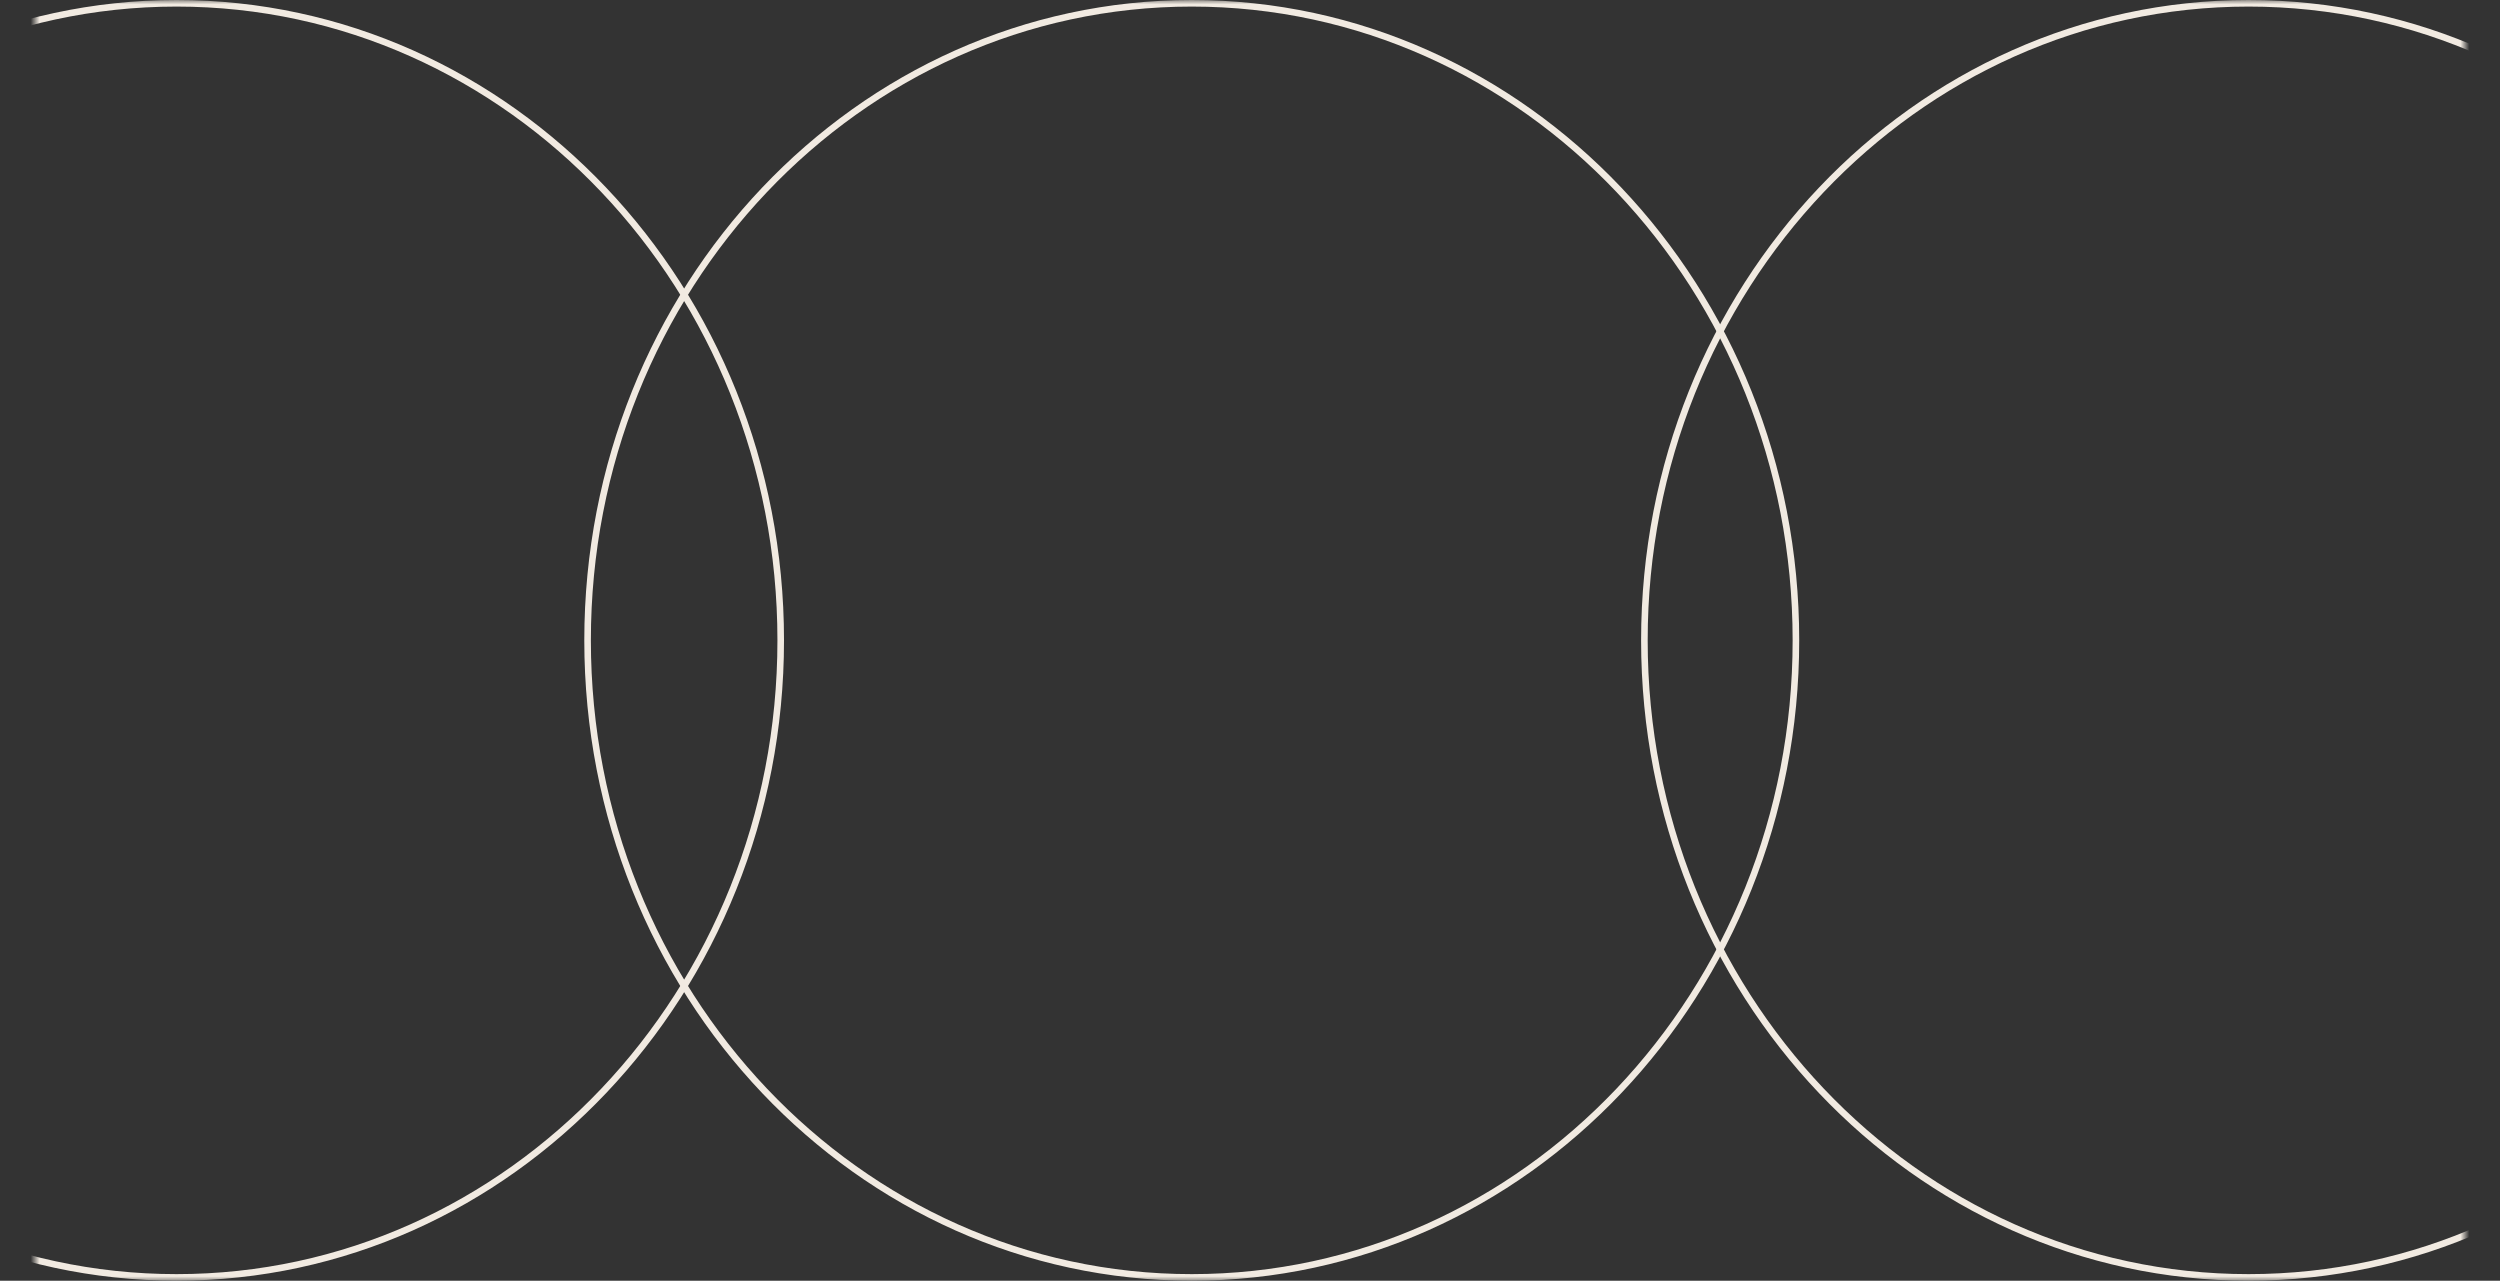<svg width="285" height="146" viewBox="0 0 285 146" fill="none" xmlns="http://www.w3.org/2000/svg">
<rect x="0" y="0" width="285" height="146" fill="#333333" stroke="none"/>
<mask id="mask0_333_8" style="mask-type:alpha" maskUnits="userSpaceOnUse" x="4" y="0" width="277" height="146">
<rect x="4" width="277" height="146" fill="#D9D9D9"/>
</mask>
<g mask="url(#mask0_333_8)">
<path d="M204.735 73C204.735 113.129 173.88 145.625 135.86 145.625C97.839 145.625 66.985 113.129 66.985 73C66.985 32.871 97.839 0.375 135.86 0.375C173.88 0.375 204.735 32.871 204.735 73Z" stroke="#F1EAE1" stroke-width="0.75"/>
<path d="M89.002 73C89.002 113.129 58.147 145.625 20.127 145.625C-17.893 145.625 -48.748 113.129 -48.748 73C-48.748 32.871 -17.893 0.375 20.127 0.375C58.147 0.375 89.002 32.871 89.002 73Z" stroke="#F1EAE1" stroke-width="0.75"/>
<path d="M325.211 73C325.211 113.129 294.356 145.625 256.336 145.625C218.315 145.625 187.461 113.129 187.461 73C187.461 32.871 218.315 0.375 256.336 0.375C294.356 0.375 325.211 32.871 325.211 73Z" stroke="#F1EAE1" stroke-width="0.75"/>
</g>
</svg>
